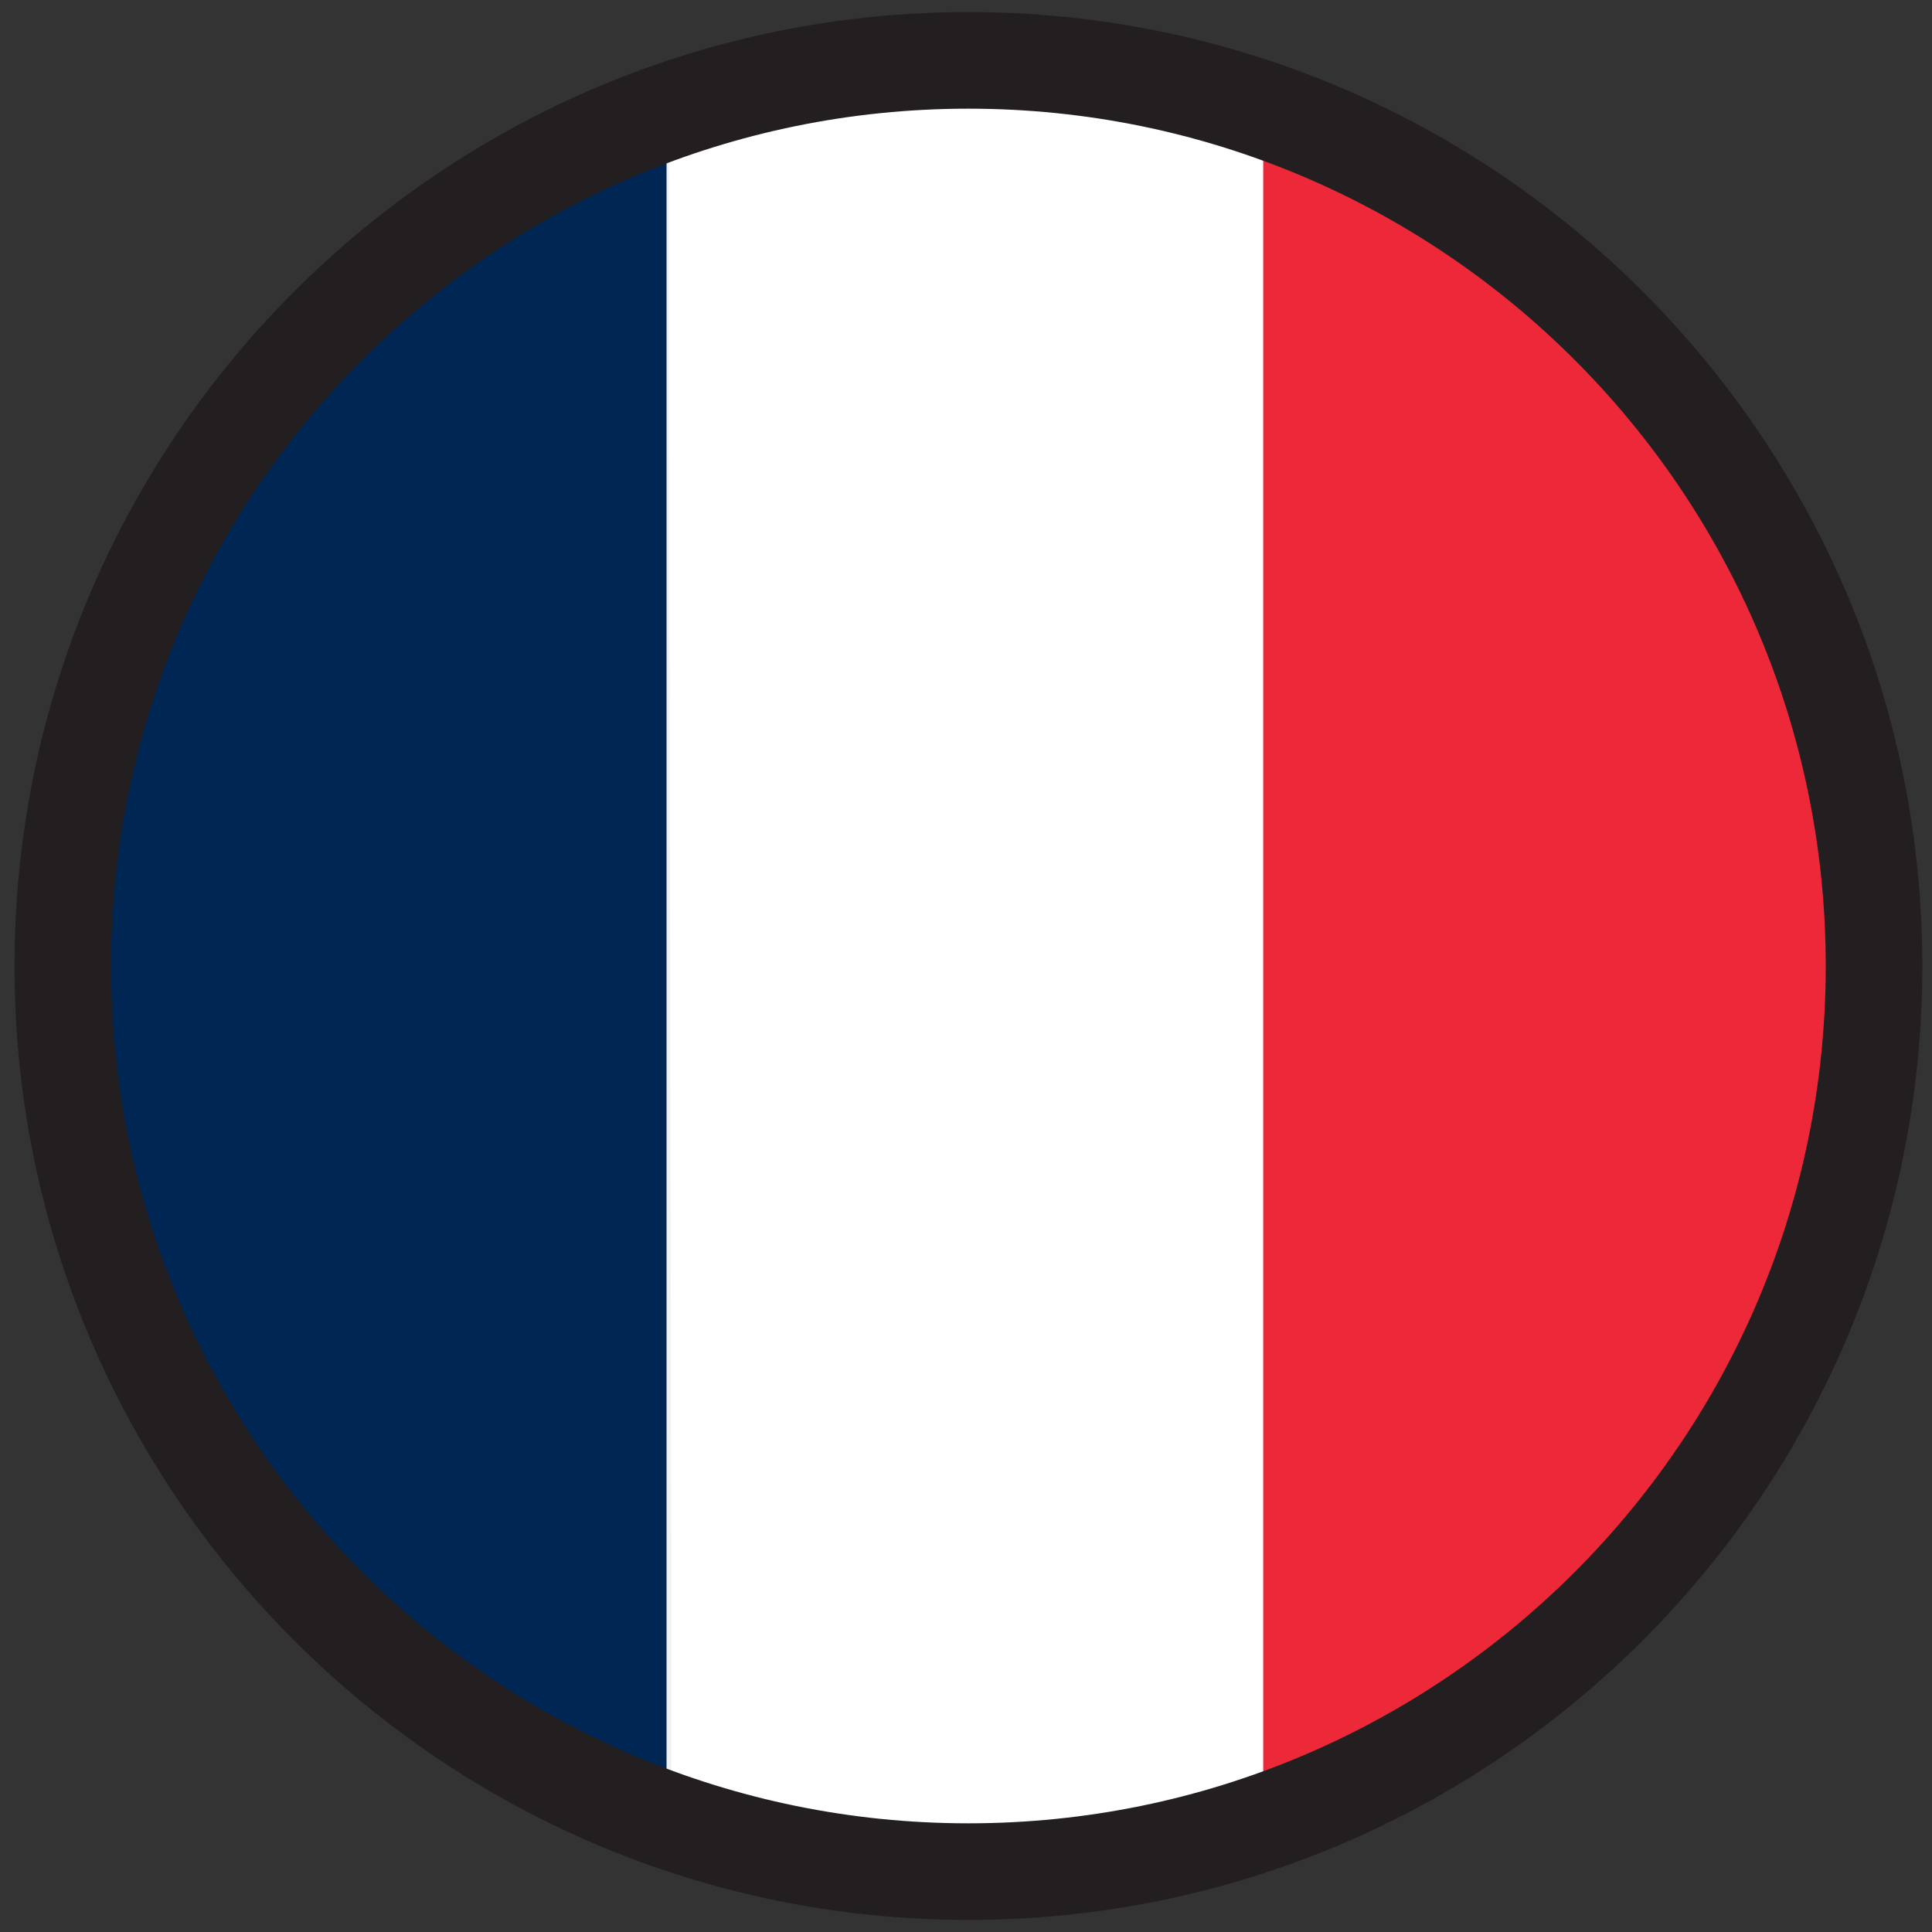 <svg enable-background="new 0 0 80 80" viewBox="0 0 80 80" xmlns="http://www.w3.org/2000/svg" xmlns:xlink="http://www.w3.org/1999/xlink"><rect x="0" y="0" width="80" height="80" fill="#333333" stroke="none"/><clipPath id="a"><ellipse cx="40" cy="40.1" rx="36.9" ry="37" transform="matrix(.16 -.987 .987 .16 -5.926 73.141)"/></clipPath><clipPath id="b"><ellipse cx="40" cy="40" rx="37" ry="36.9" transform="matrix(.6 -.8 .8 .6 -16.005 48.04)"/></clipPath><g clip-path="url(#a)"><path d="m3-15.3h73.8v110.7h-73.8z" fill="#ed2939"/><path d="m3.1-15.3h49.2v110.7h-49.2z" fill="#f2f2f2"/><path d="m3-15.3h24.6v110.7h-24.6z" fill="#002654"/></g><ellipse clip-path="url(#b)" cx="40" cy="40.1" fill="none" rx="36.9" ry="37" transform="matrix(.16 -.987 .987 .16 -5.926 73.141)"/><path d="m27.7 5.1c0 23.3.1 46.5.1 69.8 2.7.9 6.8 2 11.8 2 5.5.1 9.9-1.1 12.7-2.1 0-23.2 0-46.4 0-69.6-2.7-1-6.9-2.1-12.1-2.2-5.4 0-9.7 1.1-12.5 2.1z" fill="#fff"/><path d="m40.1 79.5c-21.8 0-39.5-17.7-39.5-39.5s17.7-39.5 39.5-39.5 39.5 17.7 39.5 39.5-17.7 39.5-39.5 39.5zm0-75c-19.6 0-35.5 15.9-35.5 35.5s15.9 35.5 35.5 35.5 35.5-15.9 35.5-35.5-15.9-35.5-35.5-35.5z" fill="#231f20"/></svg>